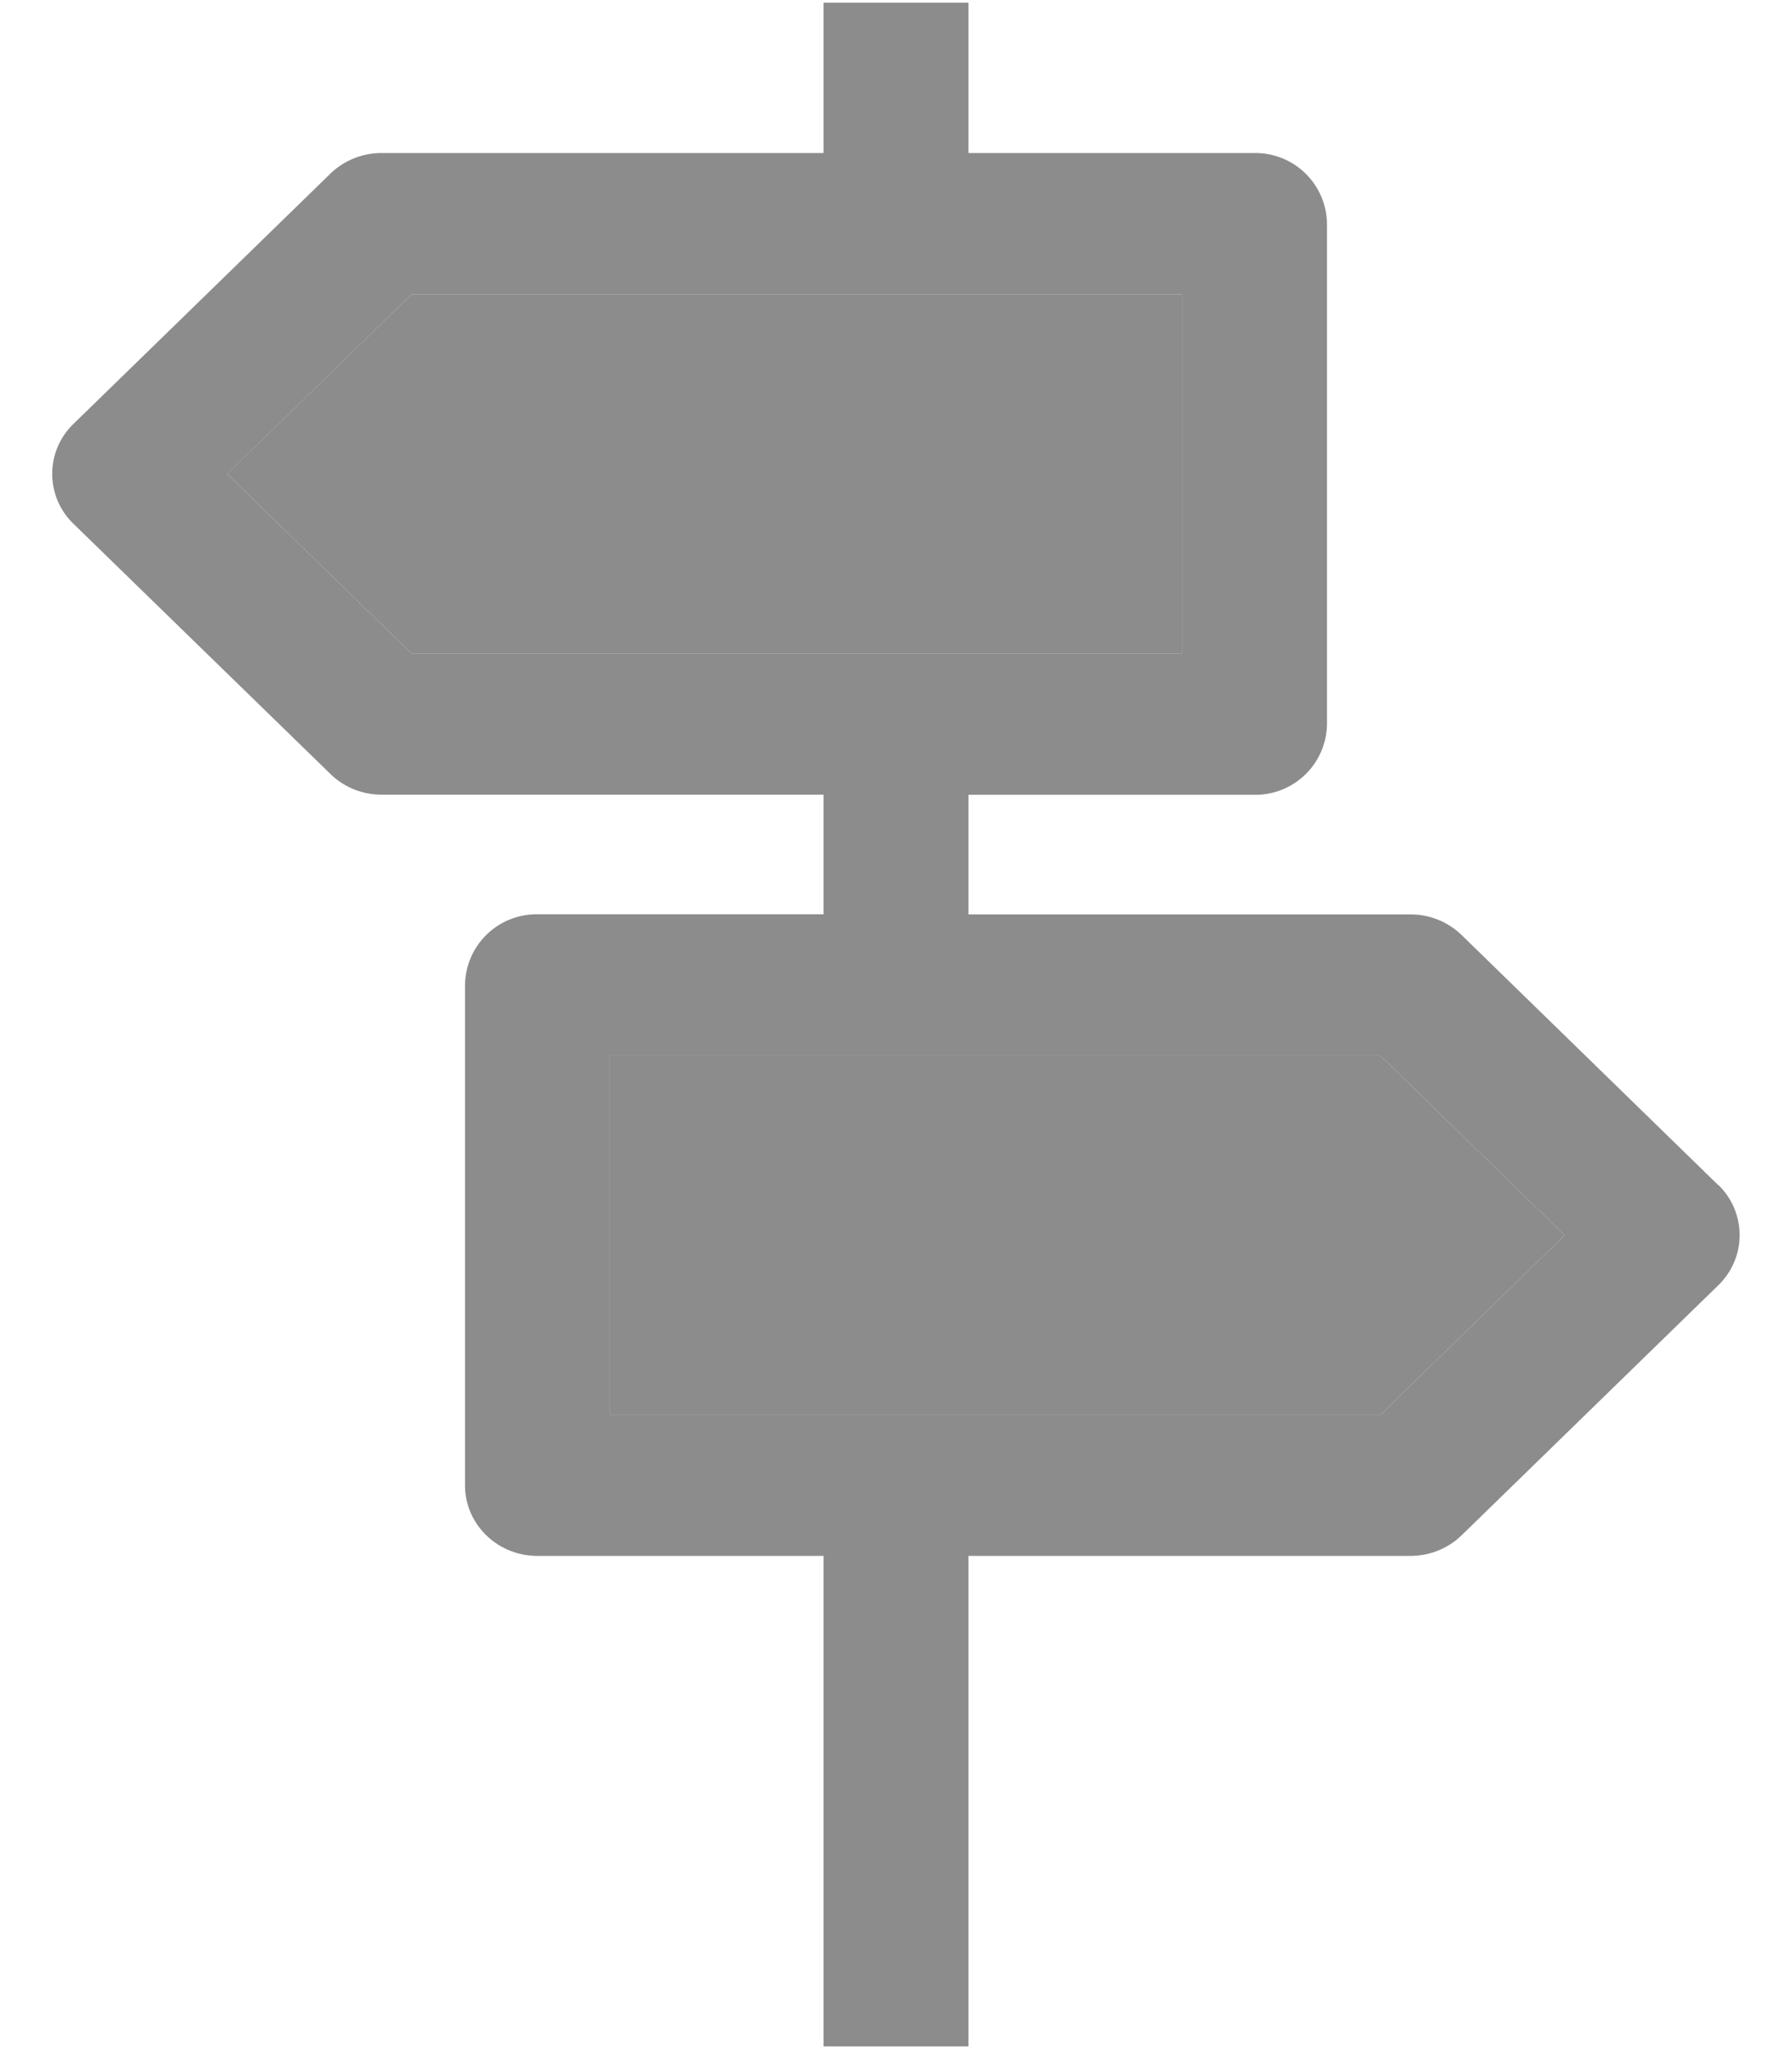 <svg width="14" height="16" fill="none" xmlns="http://www.w3.org/2000/svg"><path d="M13.425 9.255L11.42 7.302a.574.574 0 00-.4-.162H7.566v-.934h2.235a.559.559 0 00.566-.551V1.747a.559.559 0 00-.566-.552H7.566V.021H6.434v1.174H2.98a.574.574 0 00-.4.162L.574 3.31a.541.541 0 000 .78l2.007 1.953c.106.104.25.162.4.162h3.453v.934H4.199a.559.559 0 00-.566.552v3.907c0 .304.253.551.566.551h2.235v3.83h1.132v-3.83h3.453c.15 0 .294-.058.4-.161l2.007-1.954a.544.544 0 000-.78zM1.775 3.701l1.44-1.403h6.02v2.805h-6.02l-1.44-1.402zm9.009 7.347H4.765V8.243h6.019l1.44 1.402-1.44 1.403z" fill="#8C8C8C"/><path d="M1.775 3.7l1.44-1.402h6.02v2.805h-6.02l-1.44-1.402zm9.009 7.348H4.765V8.243h6.019l1.44 1.402-1.44 1.403z" fill="#8C8C8C"/></svg>